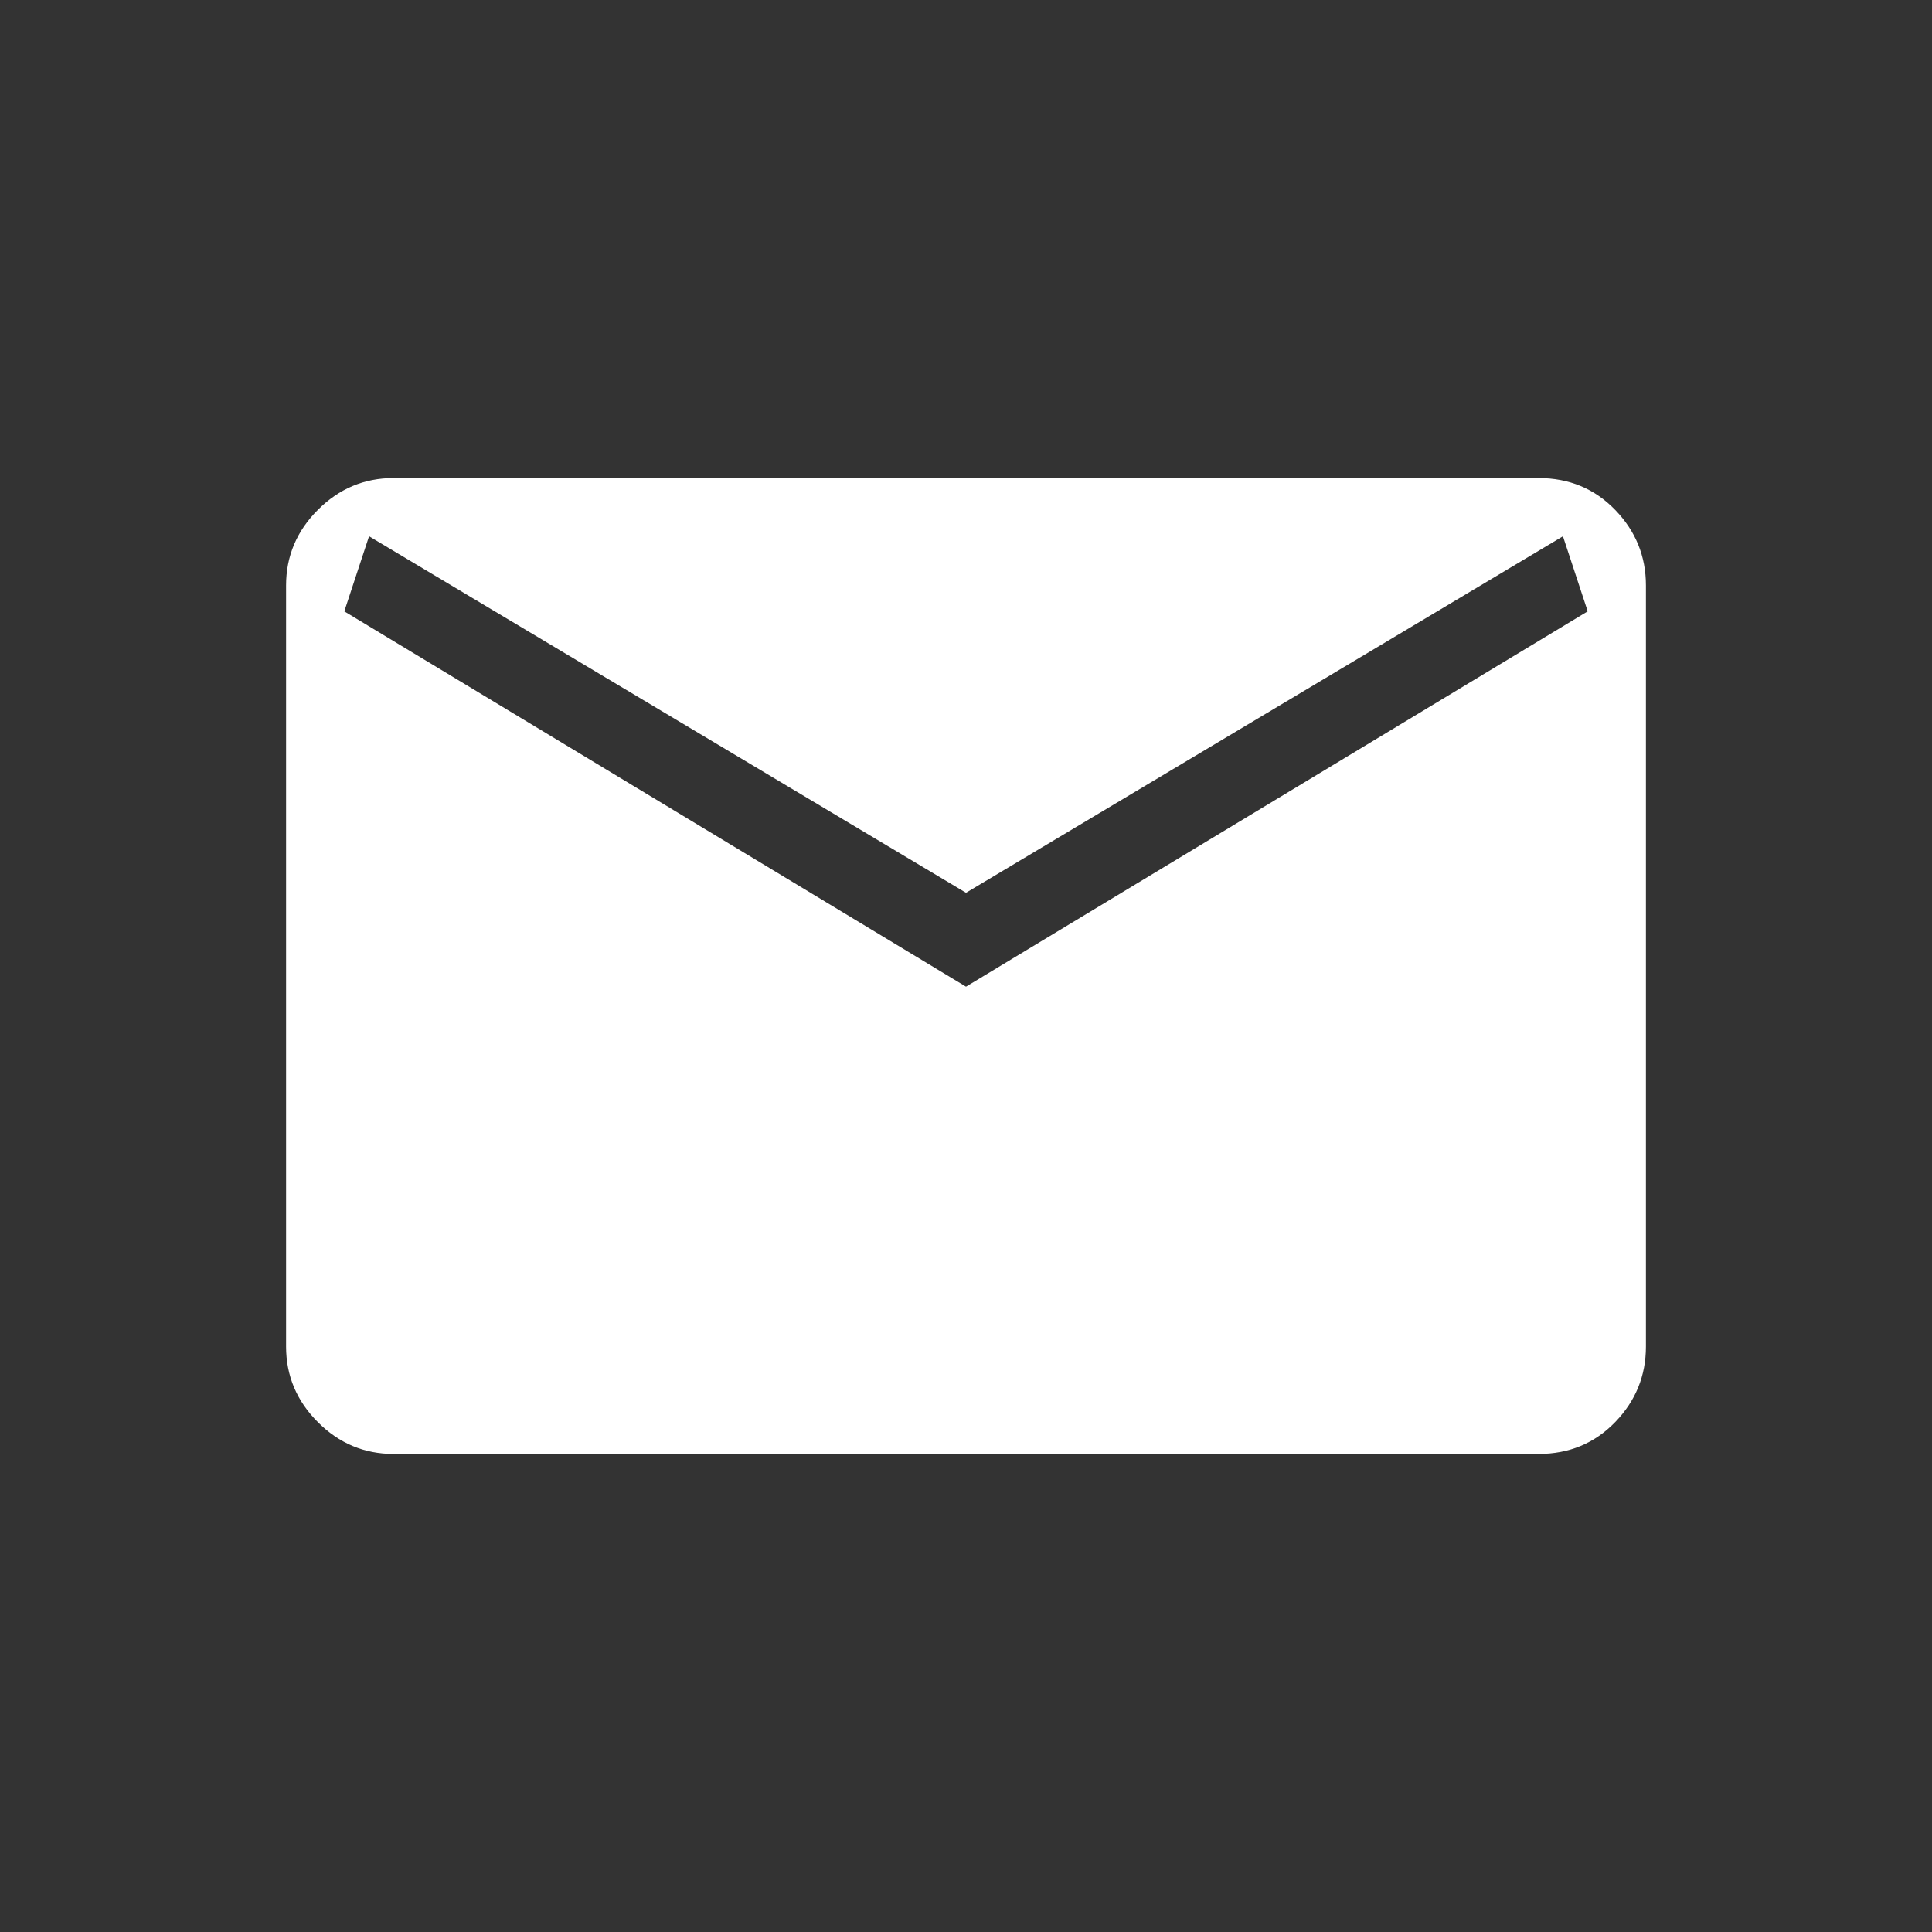 <svg xmlns="http://www.w3.org/2000/svg" height="20px" viewBox="0 -960 960 960" width="20px" fill="#FFFFFF"><rect x="0" y="-960" width="960" height="960" fill="#333333" stroke="none"/><path d="M195.52-237.54q-21.77 0-37.57-15.8t-15.8-37.58v-378.16q0-21.78 15.8-37.58 15.8-15.8 37.57-15.8h568.96q22.77 0 38.07 15.8t15.3 37.58v378.16q0 21.78-15.3 37.58-15.3 15.8-38.07 15.8H195.52ZM480-469.73l308.92-186.5-12.3-37.31L480-516.38 183.38-693.54l-12.3 37.31L480-469.73Z"/></svg>